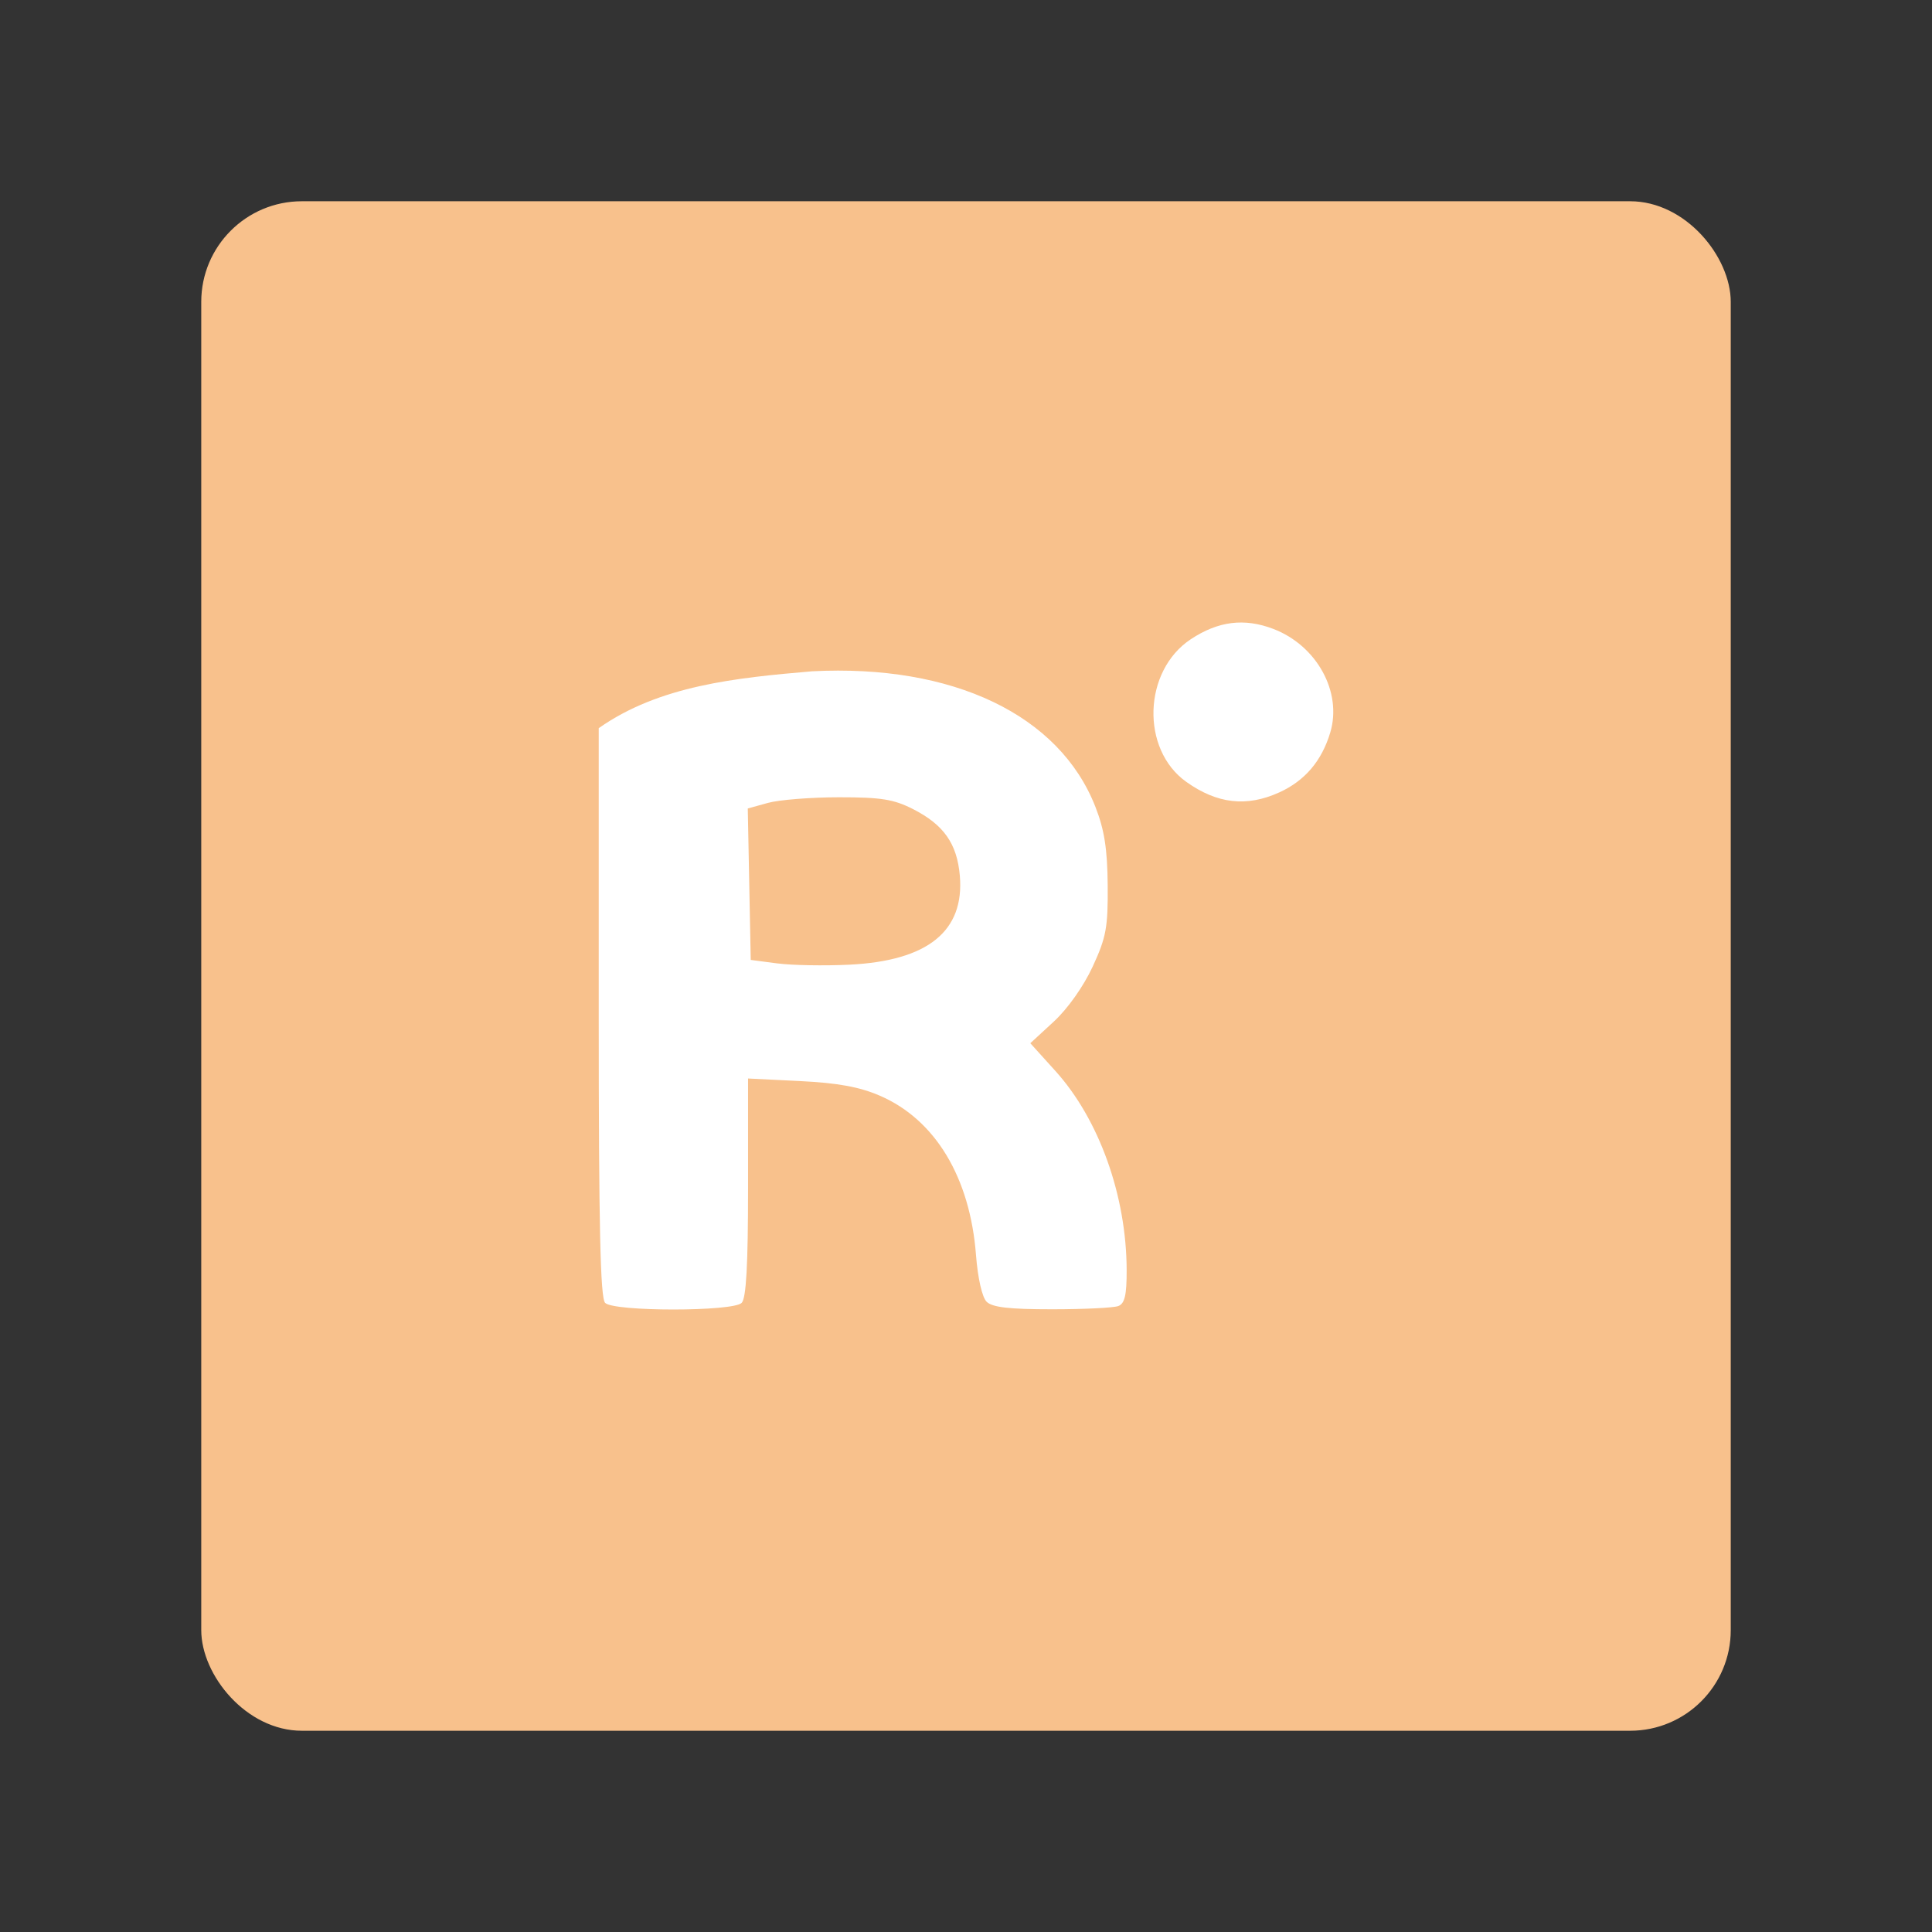 <?xml version="1.0" encoding="UTF-8" standalone="no"?>
<svg
   id="svg16"
   version="1.1"
   viewBox="0 0 192 192"
   sodipodi:docname="ricardo.svg"
   inkscape:version="1.2.2 (b0a8486541, 2022-12-01)"
   inkscape:export-filename="ricardo.png"
   inkscape:export-xdpi="96"
   inkscape:export-ydpi="96"
   xmlns:inkscape="http://www.inkscape.org/namespaces/inkscape"
   xmlns:sodipodi="http://sodipodi.sourceforge.net/DTD/sodipodi-0.dtd"
   xmlns="http://www.w3.org/2000/svg"
   xmlns:svg="http://www.w3.org/2000/svg">
  <rect x="0" y="0" width="192" height="192" fill="#333333" stroke="none"/>
  <sodipodi:namedview
     id="namedview10"
     pagecolor="#505050"
     bordercolor="#eeeeee"
     borderopacity="1"
     inkscape:showpageshadow="0"
     inkscape:pageopacity="0"
     inkscape:pagecheckerboard="0"
     inkscape:deskcolor="#d1d1d1"
     showgrid="false"
     inkscape:zoom="1.2291667"
     inkscape:cx="-91.118644"
     inkscape:cy="47.59322"
     inkscape:window-width="1884"
     inkscape:window-height="1055"
     inkscape:window-x="36"
     inkscape:window-y="0"
     inkscape:window-maximized="1"
     inkscape:current-layer="svg16" />
  <defs
     id="defs4">
    <style
       id="style2">.a{fill:none;stroke:#b1b5bd;stroke-linecap:round;stroke-linejoin:round;isolation:isolate;opacity:.63}</style>
  </defs>
  <rect
     id="rect6-8"
     width="152"
     height="152"
     x="20"
     y="20"
     class="a"
     rx="10"
     style="display:inline;opacity:1;isolation:isolate;fill:#f8c18c;stroke:none;stroke-linecap:round;stroke-linejoin:round;fill-opacity:1" />
  <path
     id="path3389"
     d="m 73.705,129.478 c 0.453,-0.453 0.636,-3.75 0.636,-11.467 v -10.831 l 5.168,0.256 c 3.768,0.187 5.919,0.581 7.939,1.457 5.499,2.382 8.954,8.112 9.546,15.831 0.176,2.289 0.607,4.194 1.052,4.638 0.558,0.559 2.24,0.753 6.503,0.753 3.162,0 6.126,-0.145 6.588,-0.322 0.64,-0.246 0.836,-1.092 0.829,-3.578 -0.02,-7.389 -2.739,-14.979 -7.086,-19.789 l -2.488,-2.752 2.335,-2.153 c 1.38,-1.271 2.96,-3.506 3.864,-5.464 1.343,-2.907 1.525,-3.893 1.49,-8.082 -0.03,-3.605 -0.328,-5.508 -1.221,-7.792 -3.57,-9.133 -14.155,-14.196 -28.161,-13.471 -7.565,0.648 -15.174,1.412 -21.198,5.652 v 28.239 c 0,21.258 0.157,28.397 0.636,28.876 0.877,0.877 12.692,0.877 13.569,0 z M 77.257,95.744 74.607,95.396 74.46,87.871 74.313,80.346 76.315,79.791 c 1.101,-0.306 4.277,-0.557 7.058,-0.559 4.201,-0.003 5.45,0.198 7.389,1.189 3.029,1.548 4.346,3.424 4.623,6.586 0.483,5.526 -3.172,8.479 -10.973,8.862 -2.478,0.121 -5.698,0.065 -7.156,-0.127 z M 127.123,78.754 c 2.551,-1.159 4.23,-3.128 5.077,-5.958 1.205,-4.021 -1.337,-8.645 -5.66,-10.296 -2.883,-1.101 -5.475,-0.777 -8.197,1.024 -4.747,3.141 -4.995,10.941 -0.452,14.176 3.07,2.186 5.999,2.52 9.231,1.053 z"
     style="display:inline;fill:#ffffff;stroke-width:0.53" />
</svg>
